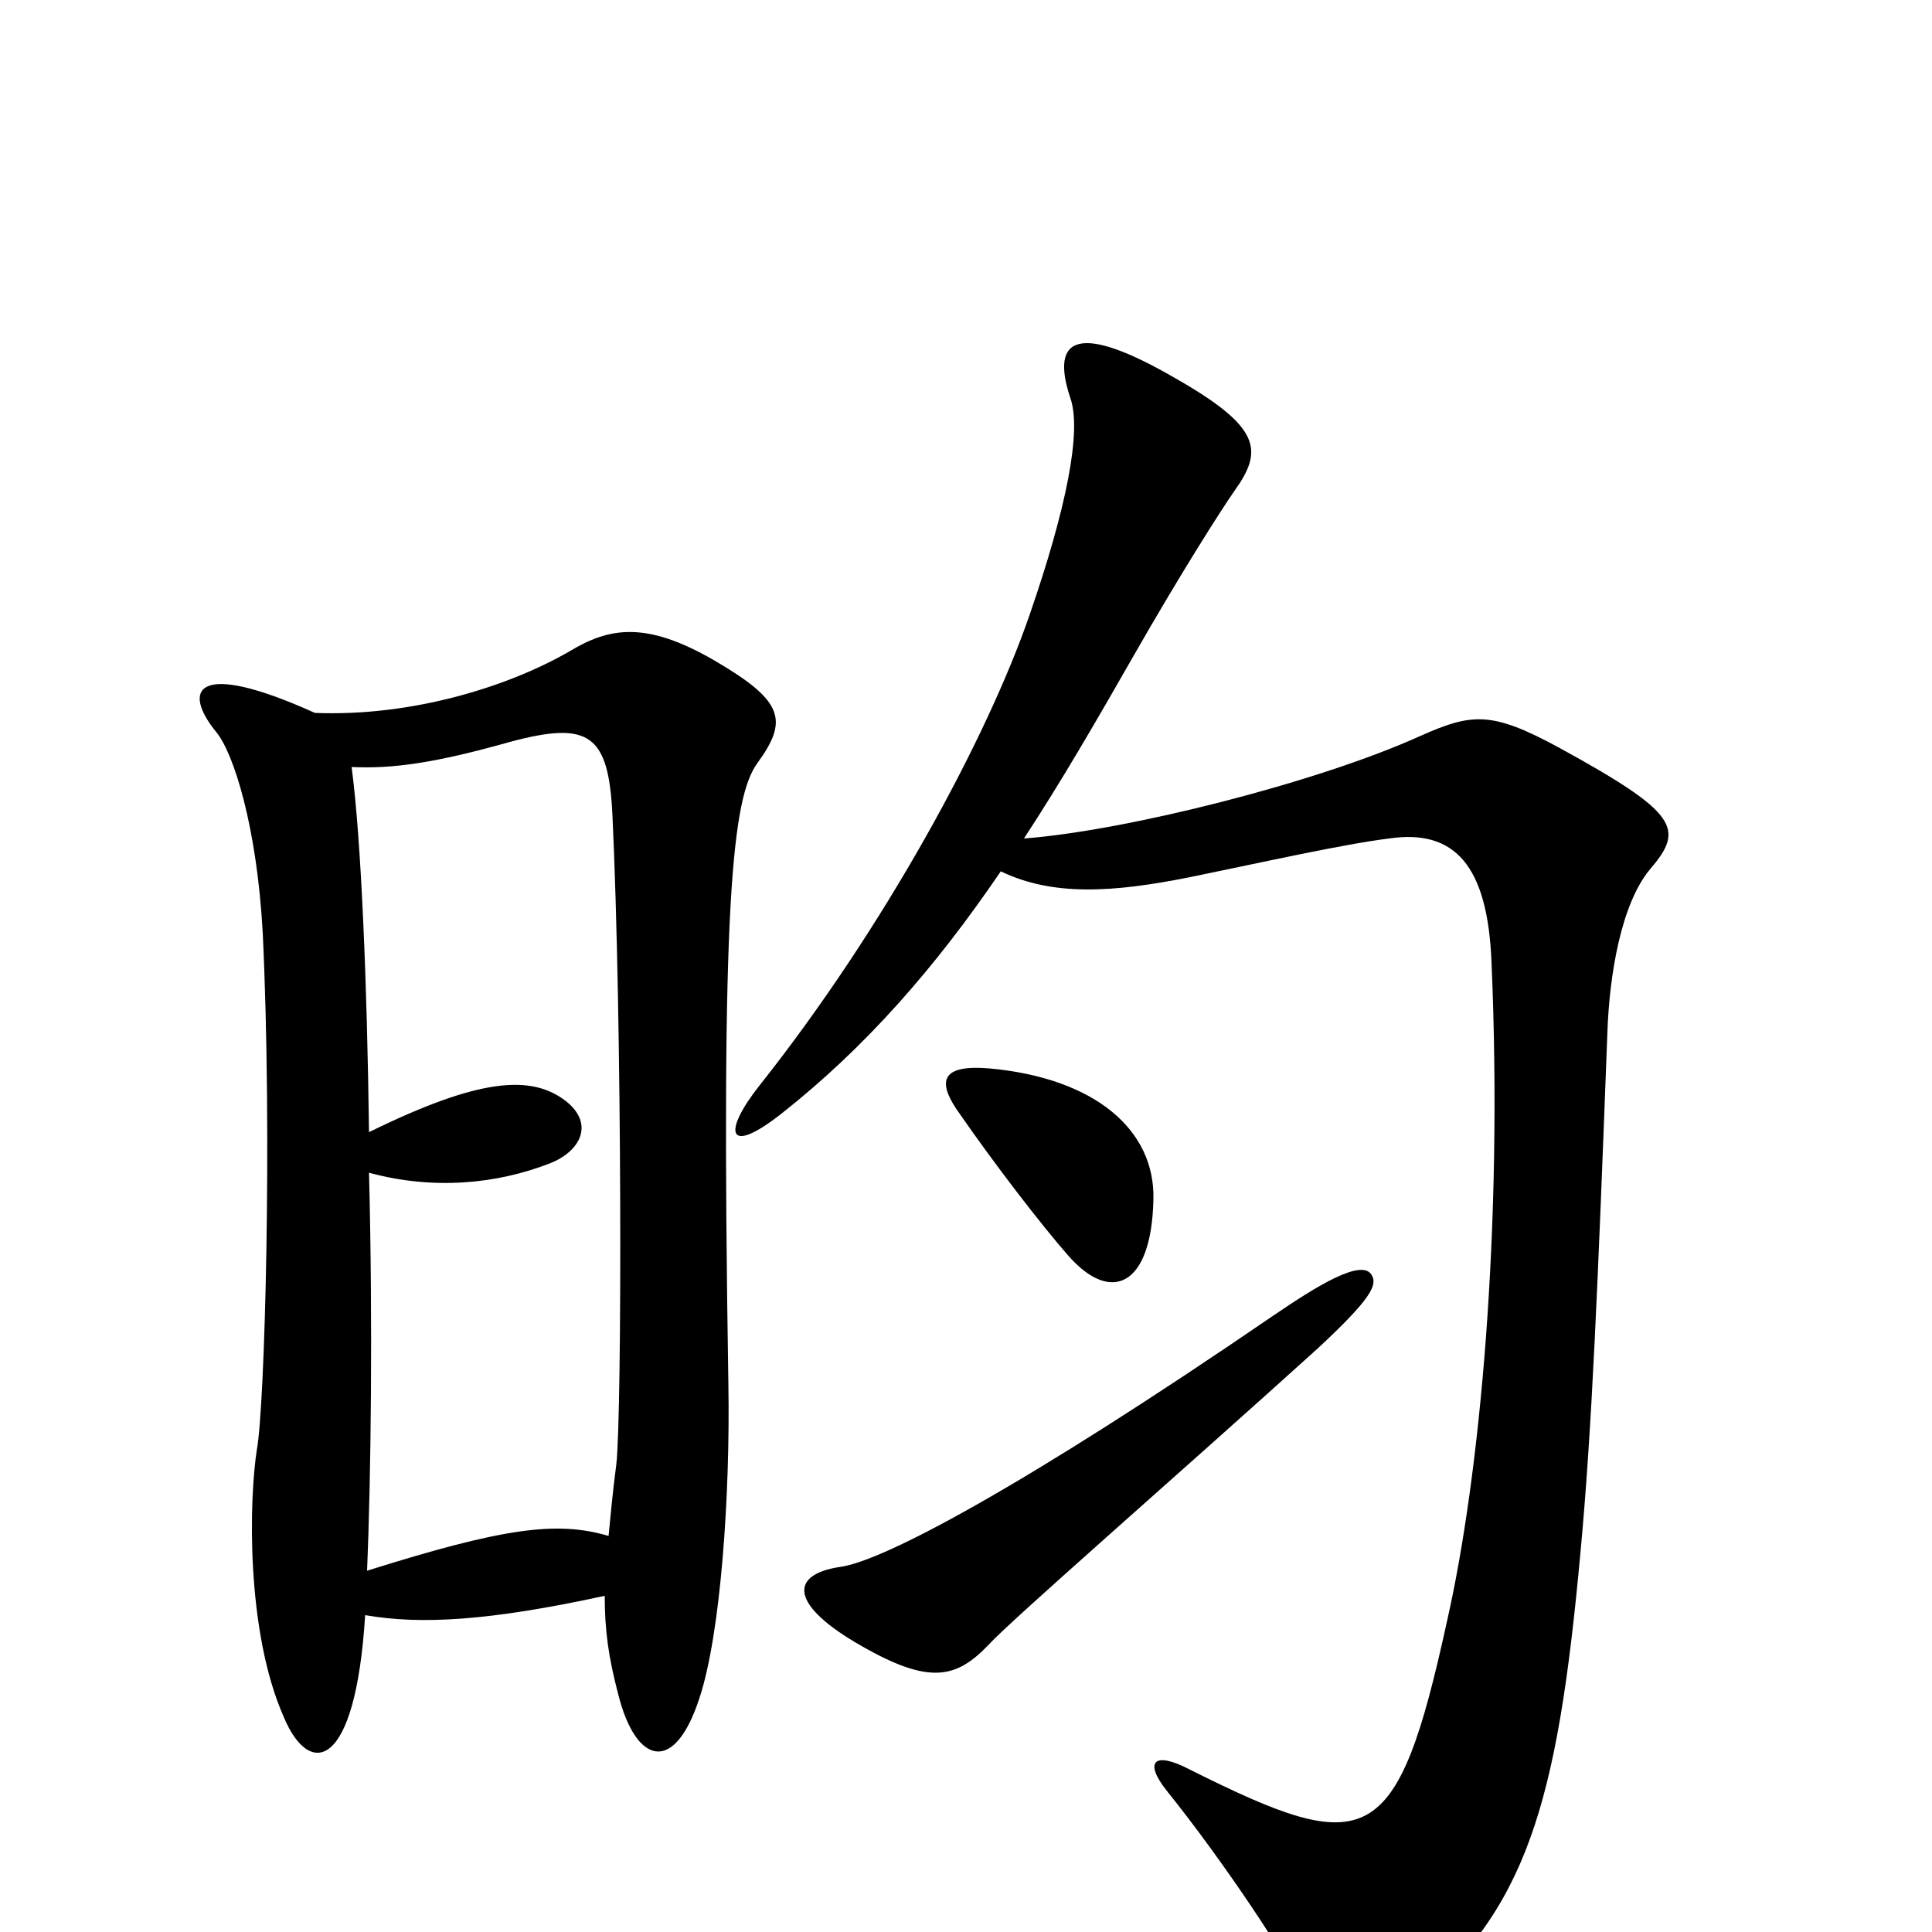 <svg xmlns="http://www.w3.org/2000/svg" viewBox="0 -1000 1000 1000">
	<path fill="#000000" d="M597 -379C598 -415 567 -442 512 -447C488 -449 485 -441 495 -426C515 -397 539 -366 553 -350C575 -325 596 -334 597 -379ZM854 -550C872 -571 869 -579 807 -613C772 -632 762 -631 735 -619C682 -595 583 -570 530 -566C549 -595 567 -626 587 -661C611 -703 632 -736 639 -746C654 -767 653 -779 607 -805C560 -832 543 -827 554 -794C560 -777 552 -737 533 -682C511 -618 458 -520 393 -438C374 -414 376 -401 405 -424C448 -458 484 -499 518 -549C545 -536 576 -538 616 -546C655 -554 695 -563 719 -566C753 -571 770 -552 772 -502C778 -364 766 -236 749 -161C723 -42 708 -38 616 -84C597 -94 592 -88 604 -73C633 -37 669 17 674 31C683 58 699 64 729 39C790 -11 806 -65 818 -196C824 -260 827 -334 832 -466C833 -495 839 -532 854 -550ZM392 -605C408 -627 406 -637 370 -658C334 -679 315 -675 295 -663C264 -645 214 -629 163 -631C101 -659 94 -643 112 -621C121 -610 133 -572 136 -517C141 -412 137 -272 133 -250C129 -225 127 -156 147 -111C160 -80 184 -83 189 -164C218 -159 253 -161 313 -174C313 -156 315 -142 320 -123C329 -87 349 -81 362 -121C373 -154 378 -226 377 -284C373 -533 379 -587 392 -605ZM710 -340C705 -349 681 -334 659 -319C529 -230 457 -192 435 -189C408 -185 409 -169 446 -148C481 -128 495 -131 512 -149C524 -162 609 -236 682 -302C710 -328 713 -335 710 -340ZM319 -242C317 -227 316 -215 315 -205C288 -213 260 -209 190 -187C192 -235 193 -315 191 -393C224 -384 257 -387 285 -398C300 -404 308 -418 293 -430C275 -444 248 -442 191 -414C190 -491 187 -565 182 -603C203 -602 225 -605 264 -616C305 -627 315 -620 317 -578C322 -472 322 -268 319 -242Z"/>
</svg>